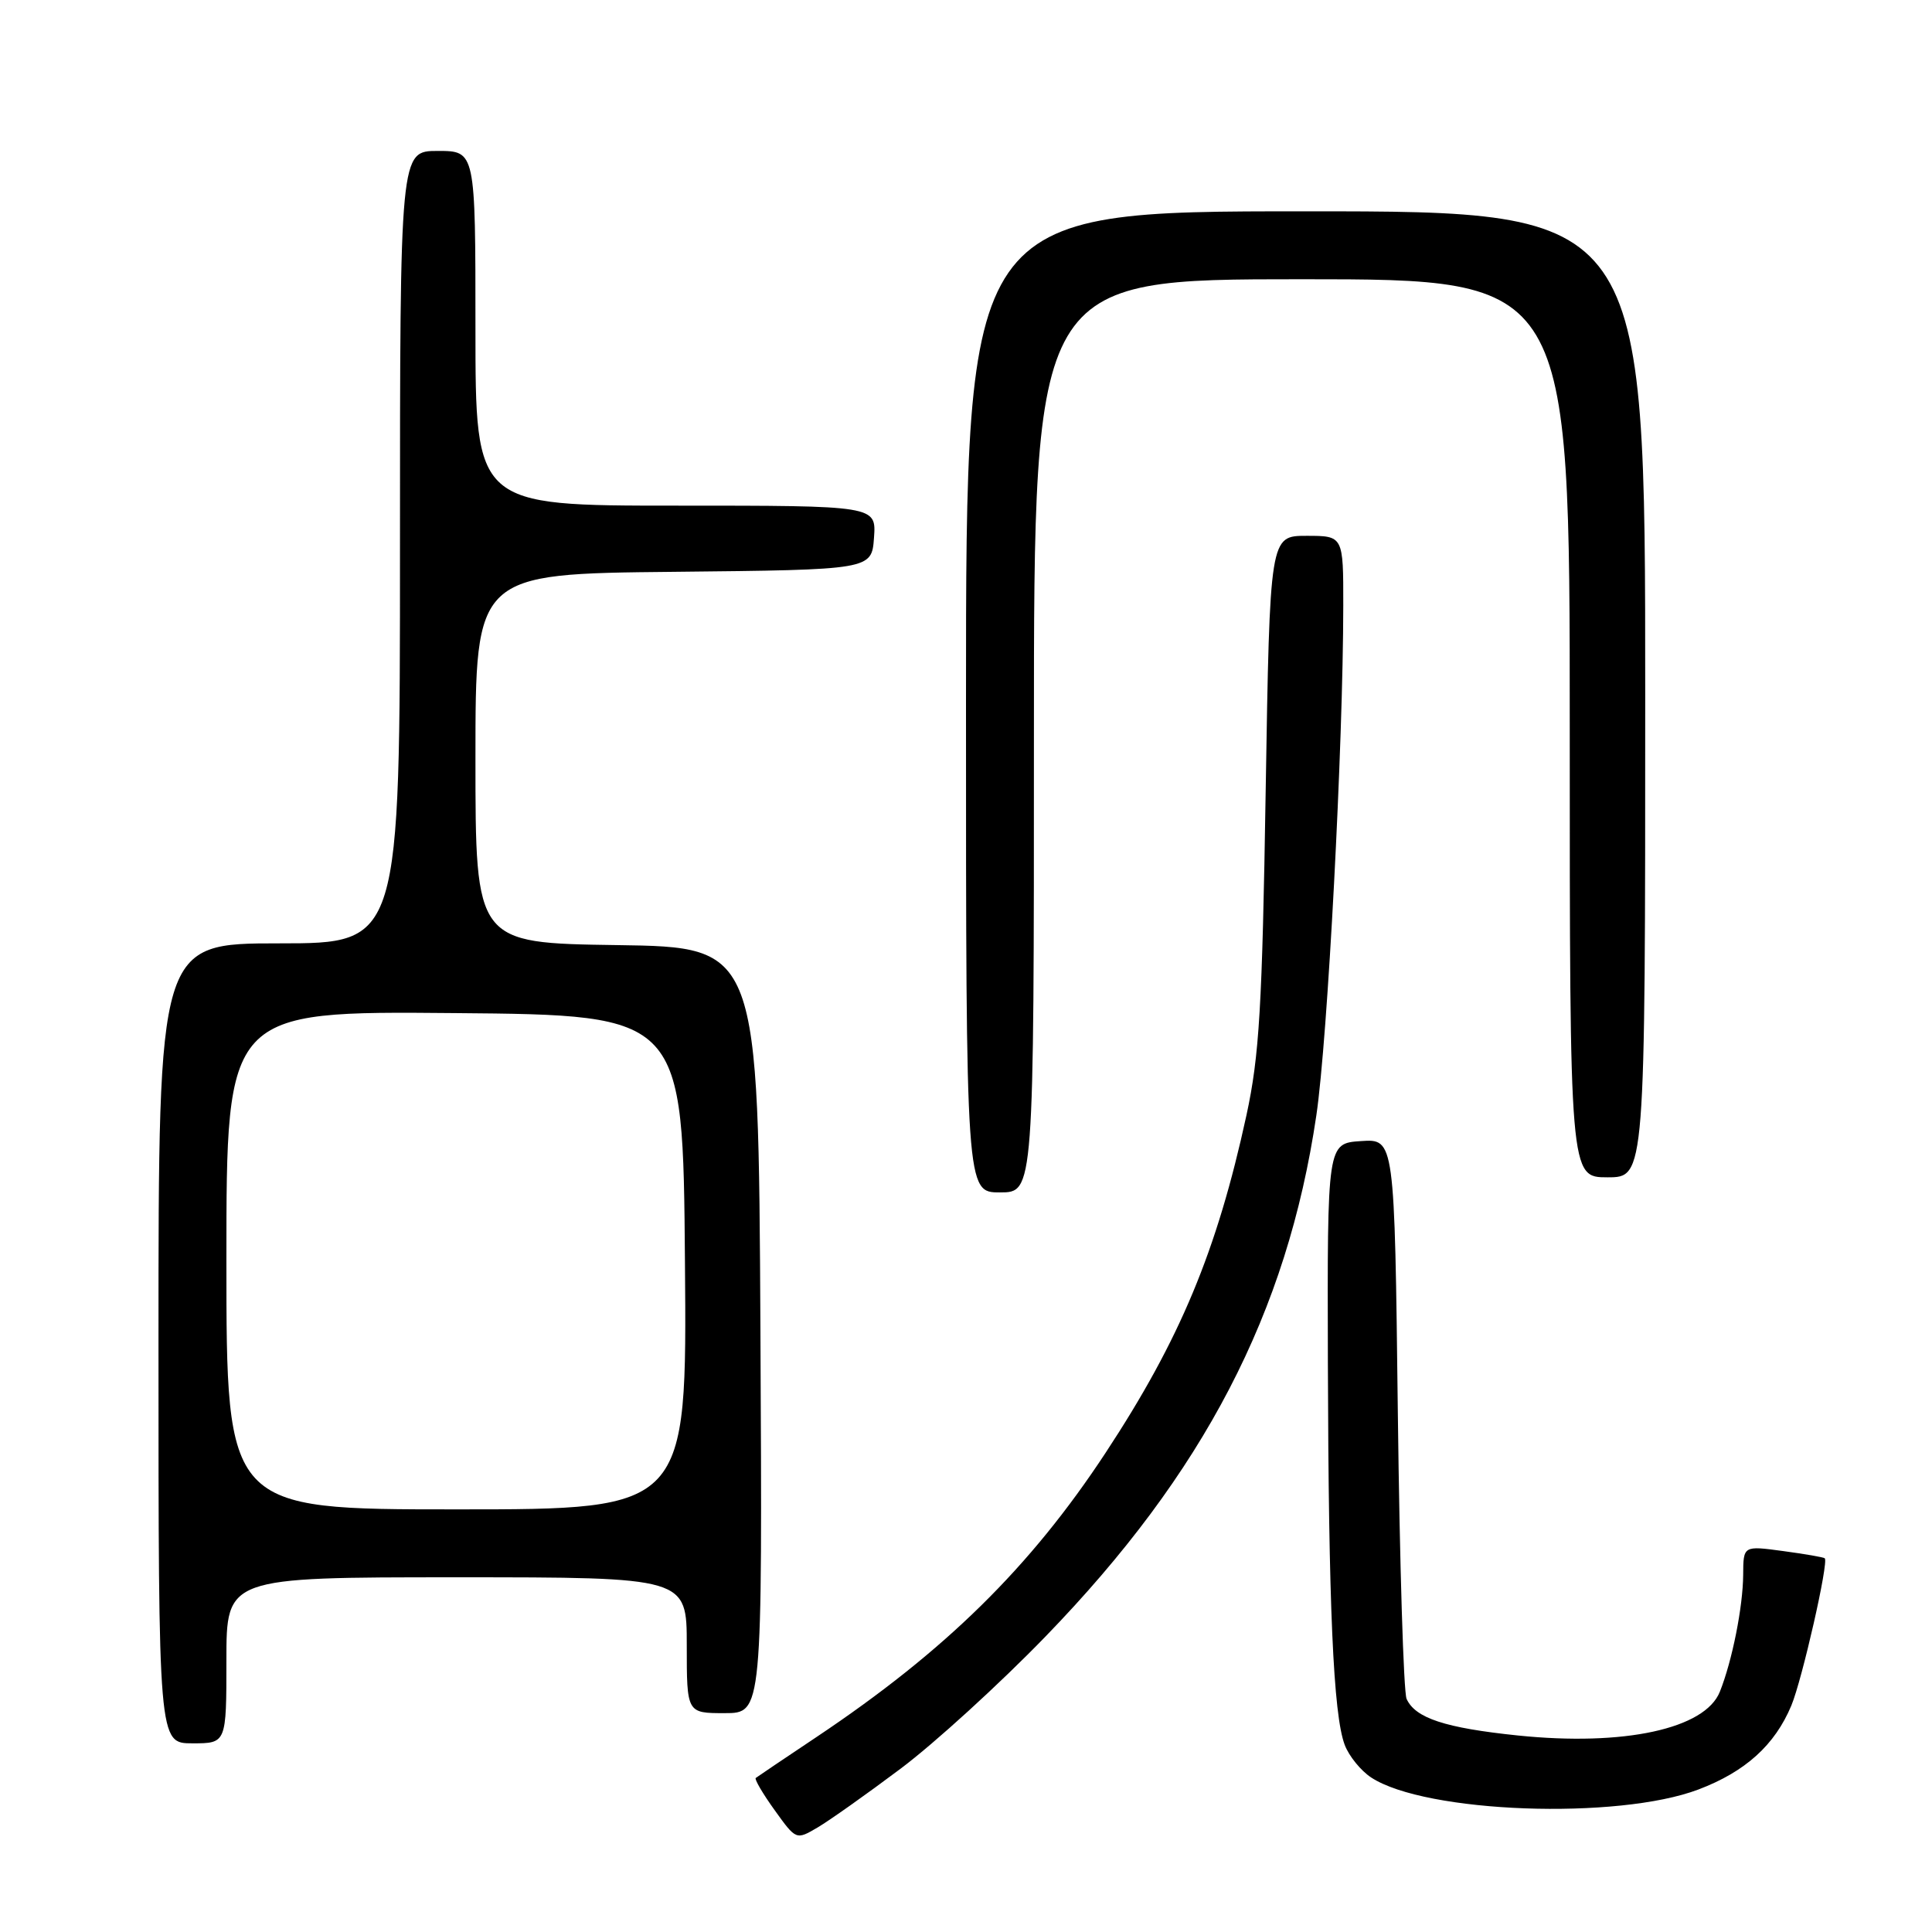 <?xml version="1.0" encoding="UTF-8" standalone="no"?>
<!DOCTYPE svg PUBLIC "-//W3C//DTD SVG 1.1//EN" "http://www.w3.org/Graphics/SVG/1.1/DTD/svg11.dtd" >
<svg xmlns="http://www.w3.org/2000/svg" xmlns:xlink="http://www.w3.org/1999/xlink" version="1.1" viewBox="0 0 256 256">
 <g >
 <path fill="currentColor"
d=" M 119.32 234.37 C 123.82 231.00 132.47 223.11 138.54 216.84 C 159.52 195.19 170.56 173.95 174.42 147.81 C 175.92 137.73 177.98 98.64 177.99 80.25 C 178.00 71.00 178.00 71.00 173.13 71.00 C 168.26 71.00 168.26 71.00 167.71 104.75 C 167.25 133.44 166.87 139.89 165.16 147.78 C 161.25 165.77 156.36 177.51 146.50 192.50 C 136.51 207.69 125.27 218.74 108.23 230.14 C 103.98 232.98 100.34 235.43 100.14 235.59 C 99.95 235.75 101.07 237.67 102.64 239.85 C 105.49 243.82 105.49 243.82 108.32 242.16 C 109.87 241.25 114.83 237.74 119.32 234.37 Z  M 225.07 237.11 C 231.28 234.75 235.17 231.23 237.36 226.00 C 238.80 222.53 242.34 206.97 241.79 206.48 C 241.63 206.34 239.14 205.91 236.25 205.52 C 231.00 204.81 231.00 204.81 230.98 208.66 C 230.95 212.91 229.53 220.06 227.89 224.16 C 225.93 229.09 215.18 231.41 201.12 229.96 C 191.48 228.96 187.53 227.66 186.38 225.11 C 185.98 224.23 185.46 207.16 185.22 187.20 C 184.79 150.90 184.79 150.90 180.33 151.20 C 175.87 151.50 175.87 151.50 175.95 180.50 C 176.04 212.87 176.67 227.19 178.18 231.20 C 178.74 232.69 180.32 234.63 181.69 235.53 C 188.89 240.25 214.36 241.18 225.07 237.11 Z  M 30.00 220.00 C 30.00 209.00 30.00 209.00 60.50 209.00 C 91.00 209.00 91.00 209.00 91.00 218.00 C 91.00 227.00 91.00 227.00 96.01 227.00 C 101.02 227.00 101.02 227.00 100.76 176.25 C 100.50 125.50 100.50 125.50 81.75 125.23 C 63.00 124.96 63.00 124.96 63.00 100.49 C 63.00 76.03 63.00 76.03 89.25 75.77 C 115.50 75.50 115.50 75.50 115.81 71.25 C 116.11 67.00 116.11 67.00 89.56 67.00 C 63.00 67.00 63.00 67.00 63.00 43.50 C 63.00 20.00 63.00 20.00 58.00 20.00 C 53.00 20.00 53.00 20.00 53.00 72.50 C 53.00 125.00 53.00 125.00 37.00 125.00 C 21.00 125.00 21.00 125.00 21.00 178.00 C 21.00 231.00 21.00 231.00 25.50 231.00 C 30.00 231.00 30.00 231.00 30.00 220.00 Z  M 137.00 97.50 C 137.00 37.00 137.00 37.00 172.50 37.00 C 208.00 37.00 208.00 37.00 208.00 96.50 C 208.00 156.00 208.00 156.00 213.00 156.00 C 218.00 156.00 218.00 156.00 218.00 92.00 C 218.00 28.00 218.00 28.00 173.00 28.00 C 128.00 28.00 128.00 28.00 128.00 93.00 C 128.00 158.00 128.00 158.00 132.50 158.00 C 137.00 158.00 137.00 158.00 137.00 97.50 Z  M 30.00 166.99 C 30.00 133.97 30.00 133.97 60.25 134.24 C 90.50 134.50 90.50 134.50 90.76 167.25 C 91.03 200.00 91.03 200.00 60.51 200.00 C 30.00 200.00 30.00 200.00 30.00 166.99 Z "/>
</g>
</svg>